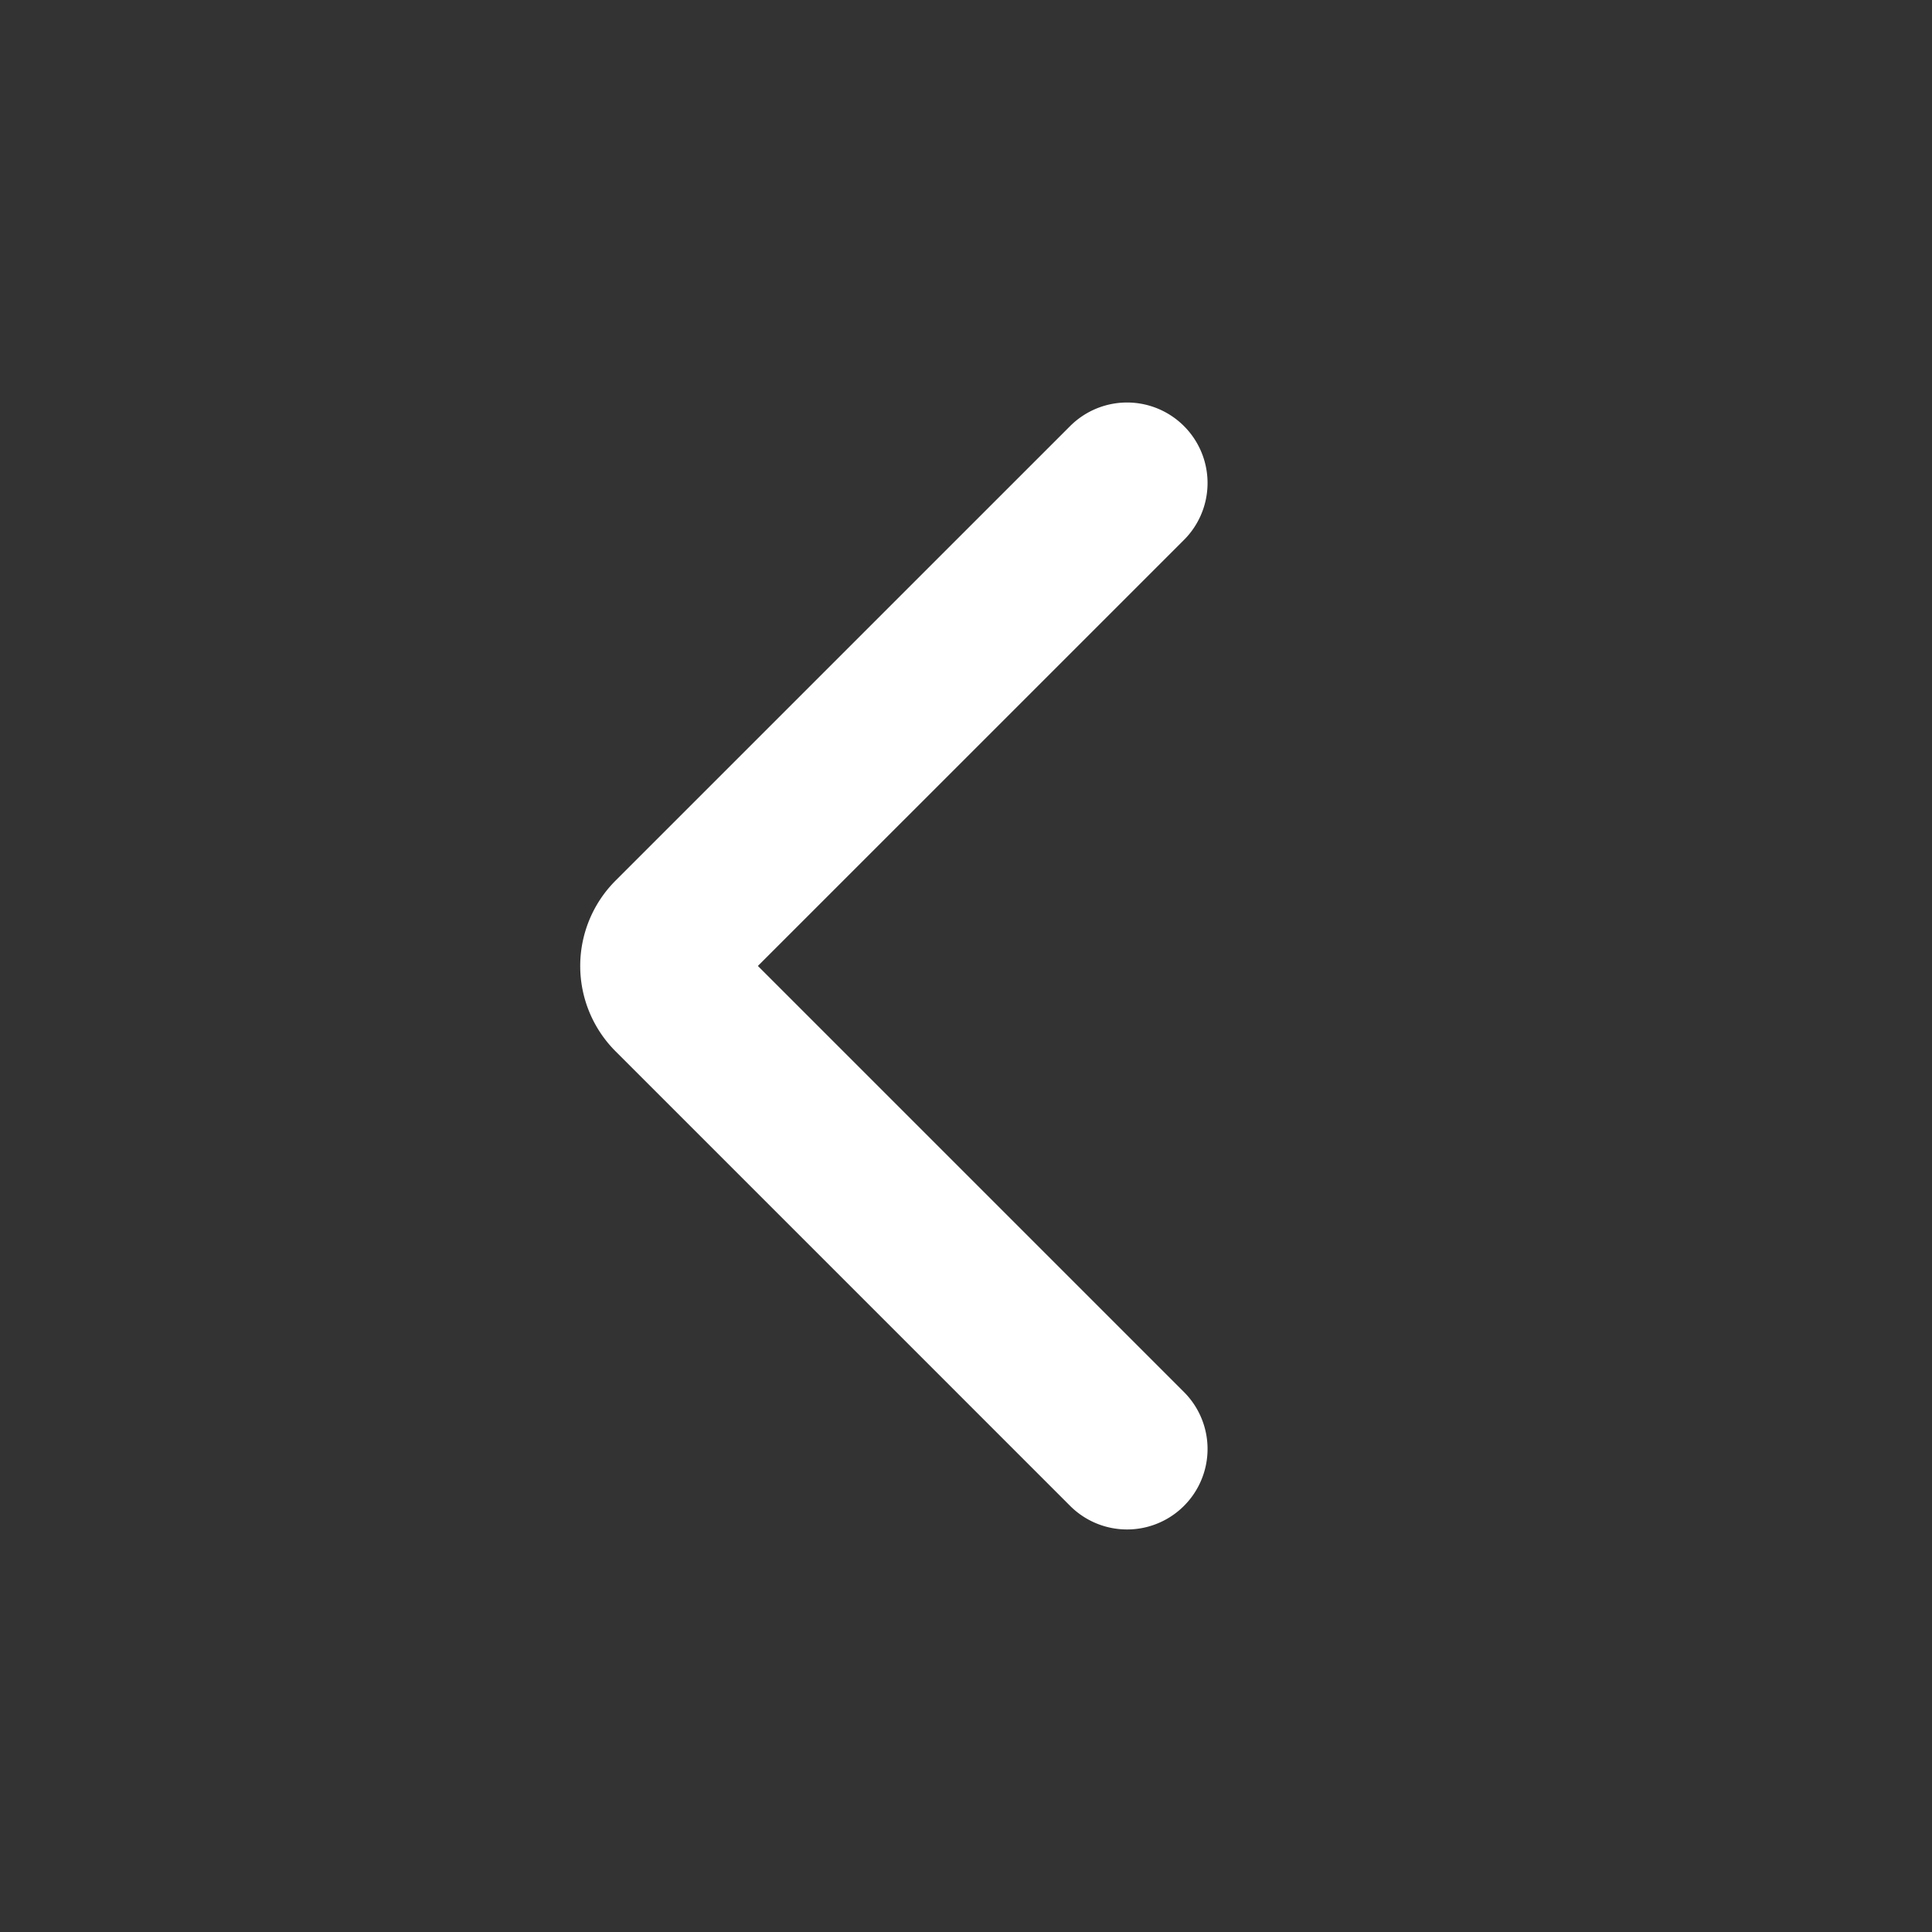 <svg width="42" height="42" fill="none" xmlns="http://www.w3.org/2000/svg"><rect width="100%" height="100%" fill="#333333" stroke="none"/><path d="m24.501 10.5-9.881 9.88a.875.875 0 0 0 0 1.238l9.881 9.881" stroke="#fff" stroke-width="3.5" stroke-linecap="round"/></svg>